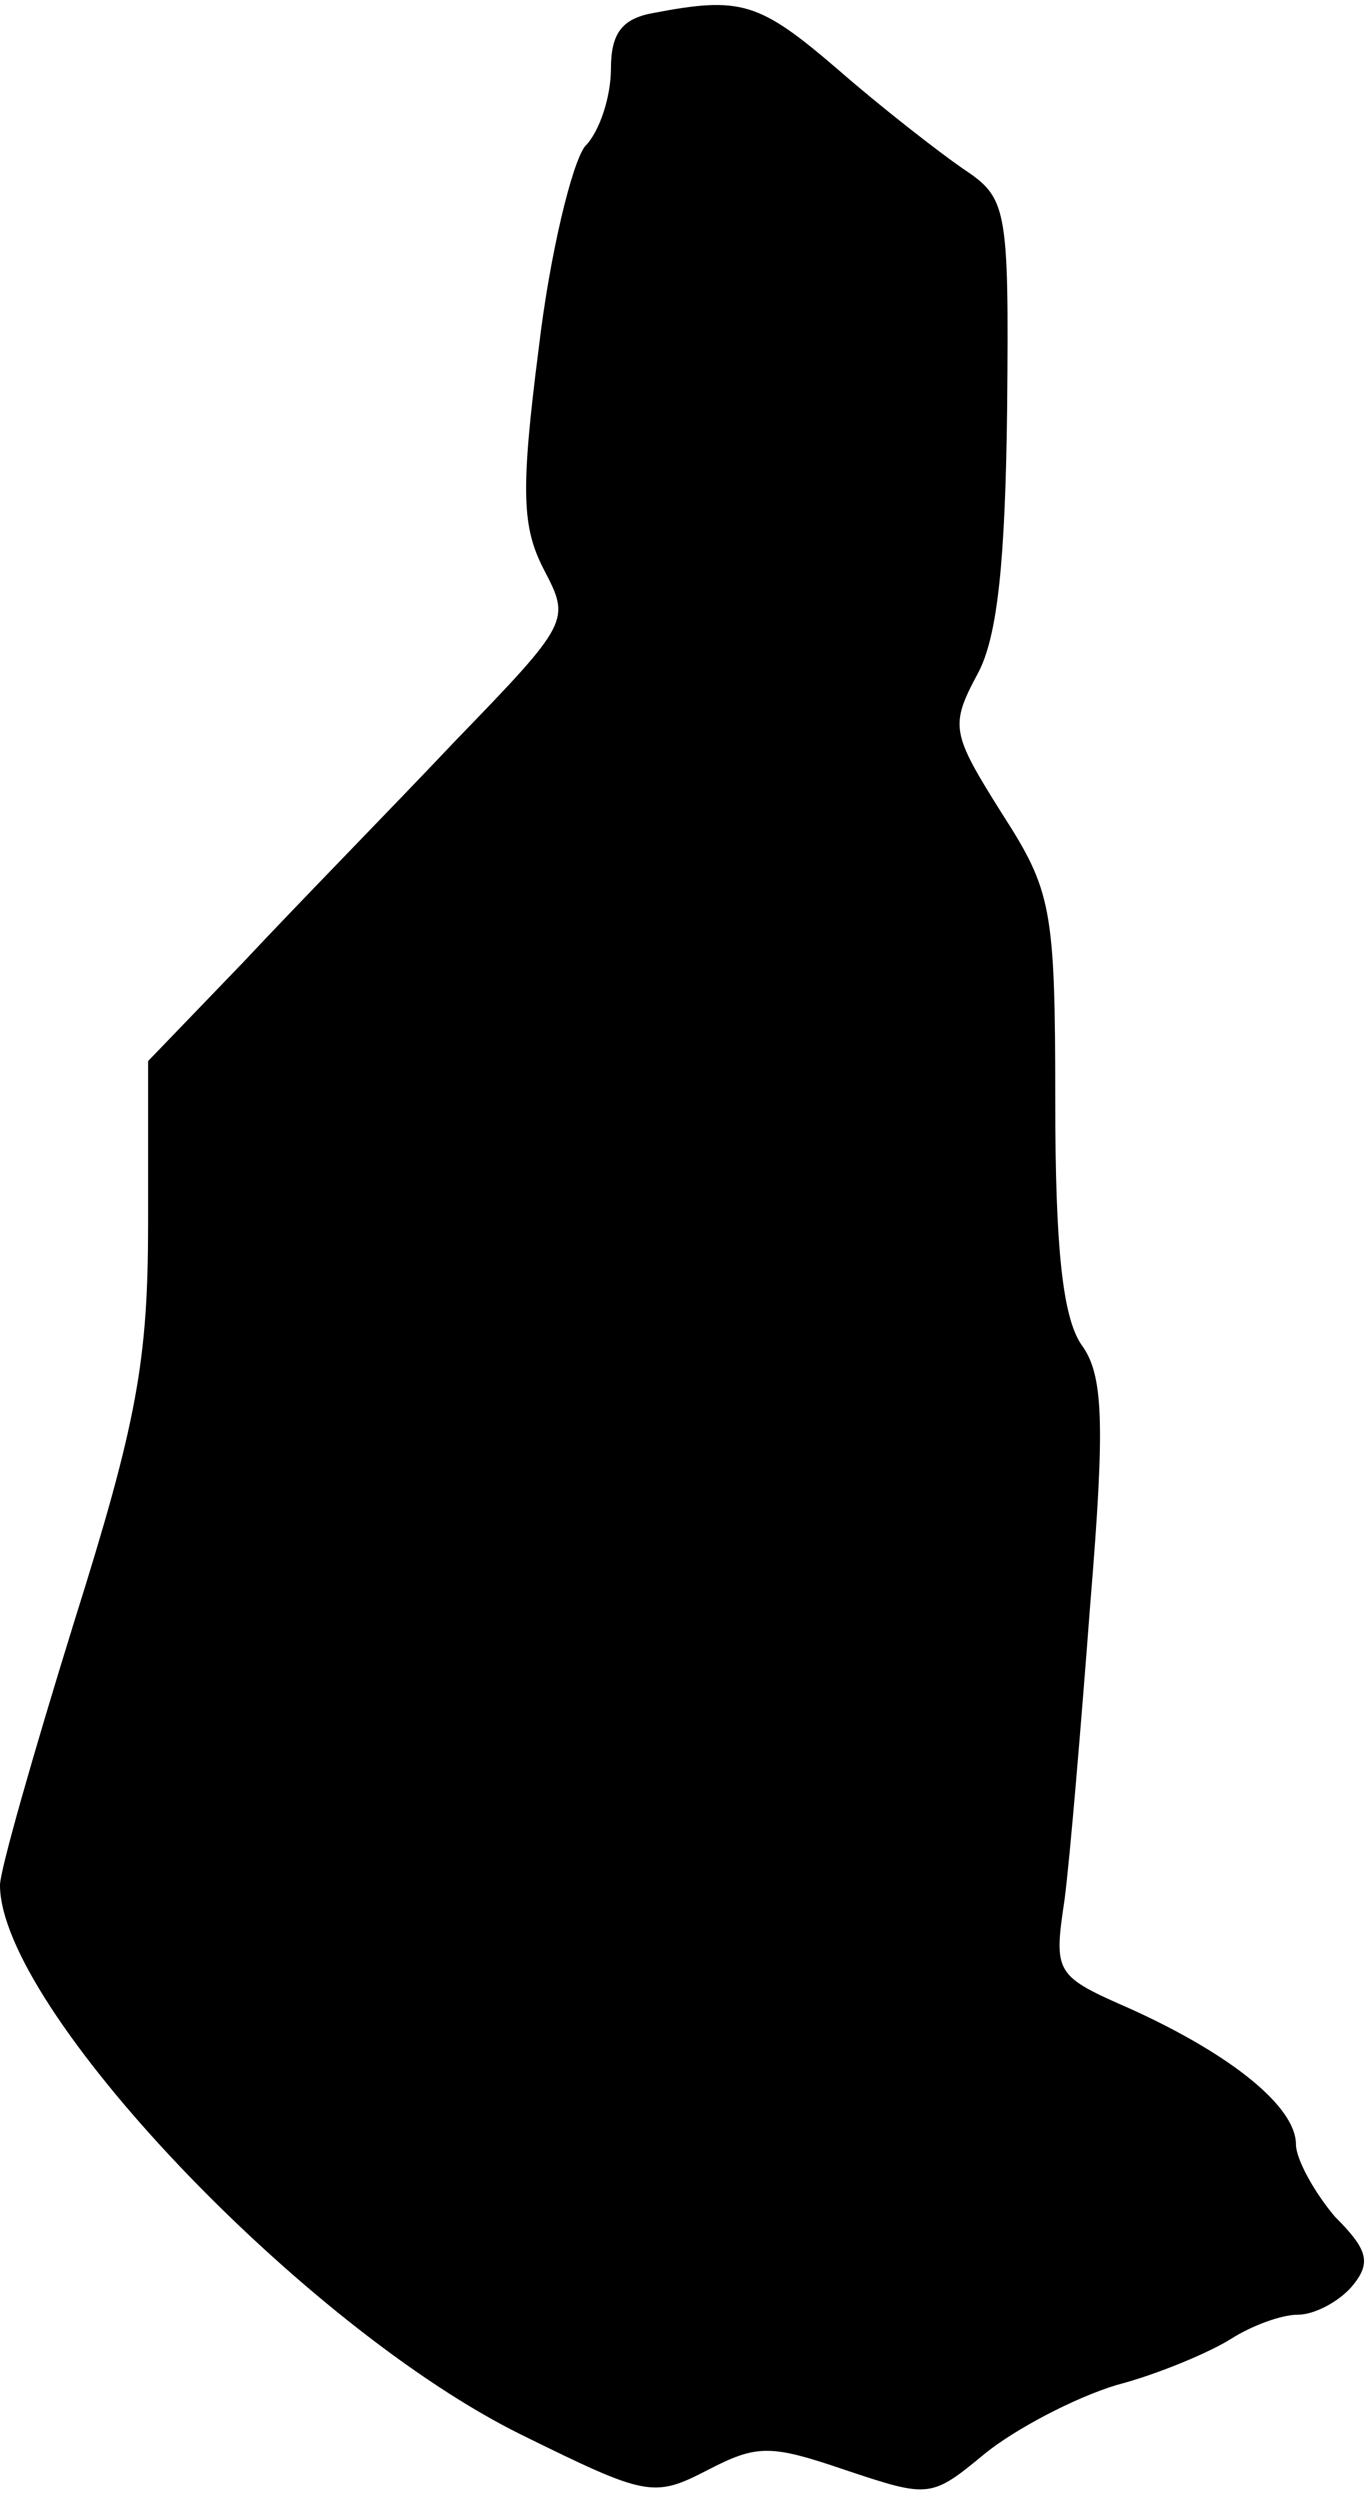 <?xml version="1.0" standalone="no"?>
<!DOCTYPE svg PUBLIC "-//W3C//DTD SVG 20010904//EN"
 "http://www.w3.org/TR/2001/REC-SVG-20010904/DTD/svg10.dtd">
<svg version="1.0" xmlns="http://www.w3.org/2000/svg"
 width="74pt" height="135pt" viewBox="0 0 74 135"
 preserveAspectRatio="xMidYMid meet">
<g transform="translate(0,135) scale(0.1,-0.1)"
fill="#000000" stroke="none">
<path fill="#000000" stroke="none" d="M353 1343 c-17 -3 -23 -11 -23 -30 0
-15 -6 -34 -14 -42 -7 -9 -19 -58 -25 -109 -10 -78 -9 -97 3 -120 14 -27 14
-28 -48 -92 -34 -36 -86 -89 -114 -119 l-52 -54 0 -87 c0 -75 -6 -108 -40
-216 -22 -71 -40 -134 -40 -142 0 -66 164 -239 282 -297 67 -33 71 -34 100
-19 27 14 34 14 75 0 45 -15 46 -15 75 9 16 13 48 30 71 37 23 6 51 18 62 25
11 7 27 13 36 13 9 0 22 7 29 15 11 13 9 20 -9 38 -11 13 -21 31 -21 39 0 20
-34 48 -89 73 -41 18 -42 19 -36 59 3 23 9 95 14 161 8 97 7 123 -5 139 -10
15 -14 52 -14 131 0 105 -2 114 -29 156 -27 43 -28 47 -13 75 11 20 15 62 16
143 1 110 0 114 -24 130 -13 9 -44 33 -68 54 -42 36 -52 39 -99 30z"/>
</g>
</svg>

